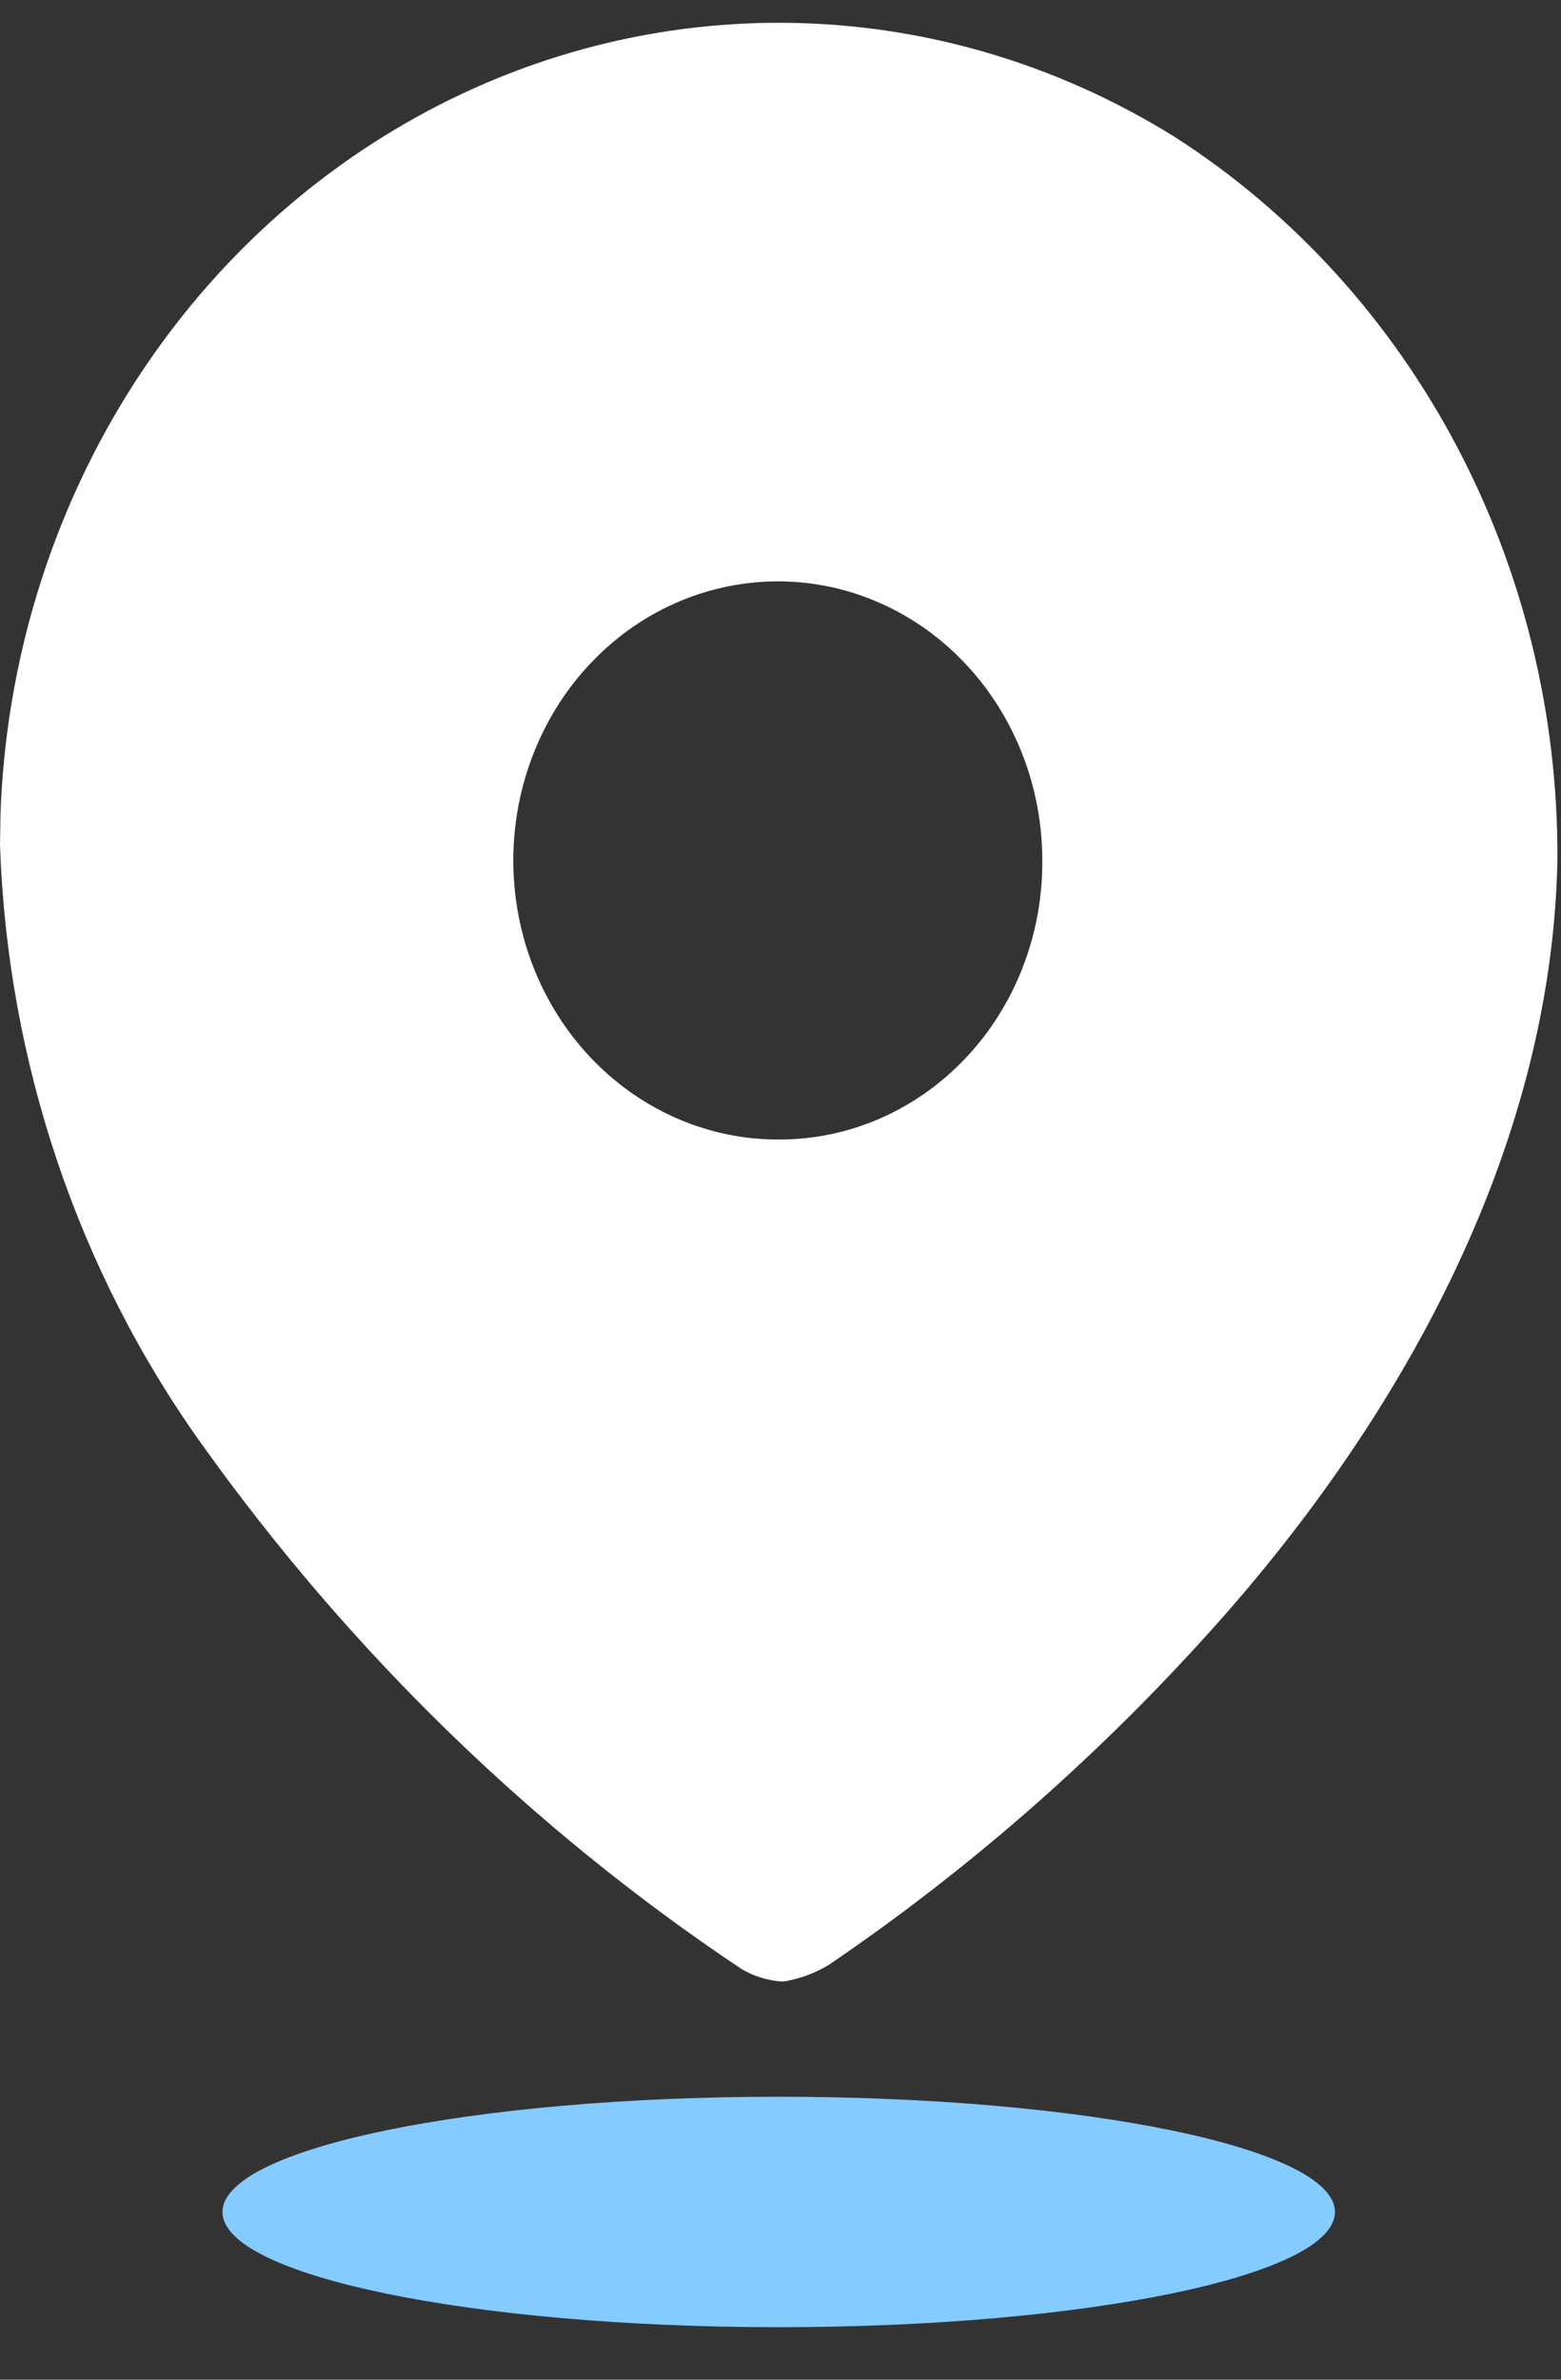 <svg width="21" height="32" viewBox="0 0 21 32" fill="none" xmlns="http://www.w3.org/2000/svg">
<rect x="0" y="0" width="21" height="32" fill="#333333" stroke="none"/>
<path d="M5.285 1.758C8.555 -0.209 12.575 -0.175 15.814 1.848C19.021 3.912 20.97 7.595 20.952 11.557C20.878 15.493 18.787 19.194 16.174 22.054C14.666 23.712 12.979 25.179 11.148 26.423C10.959 26.536 10.753 26.612 10.538 26.646C10.332 26.637 10.131 26.574 9.954 26.463C7.157 24.593 4.704 22.206 2.712 19.417C1.046 17.088 0.099 14.276 0 11.36L0.007 10.936C0.144 7.131 2.132 3.654 5.285 1.758ZM11.834 8.107C10.505 7.522 8.972 7.84 7.952 8.912C6.932 9.984 6.625 11.6 7.175 13.003C7.725 14.407 9.023 15.323 10.464 15.323C11.407 15.33 12.314 14.939 12.983 14.236C13.651 13.534 14.025 12.579 14.022 11.584C14.027 10.065 13.163 8.692 11.834 8.107Z" fill="white"/>
<path d="M10.476 31.294C14.609 31.294 17.959 30.6 17.959 29.745C17.959 28.889 14.609 28.195 10.476 28.195C6.343 28.195 2.993 28.889 2.993 29.745C2.993 30.6 6.343 31.294 10.476 31.294Z" fill="#84CBFF"/>
</svg>
